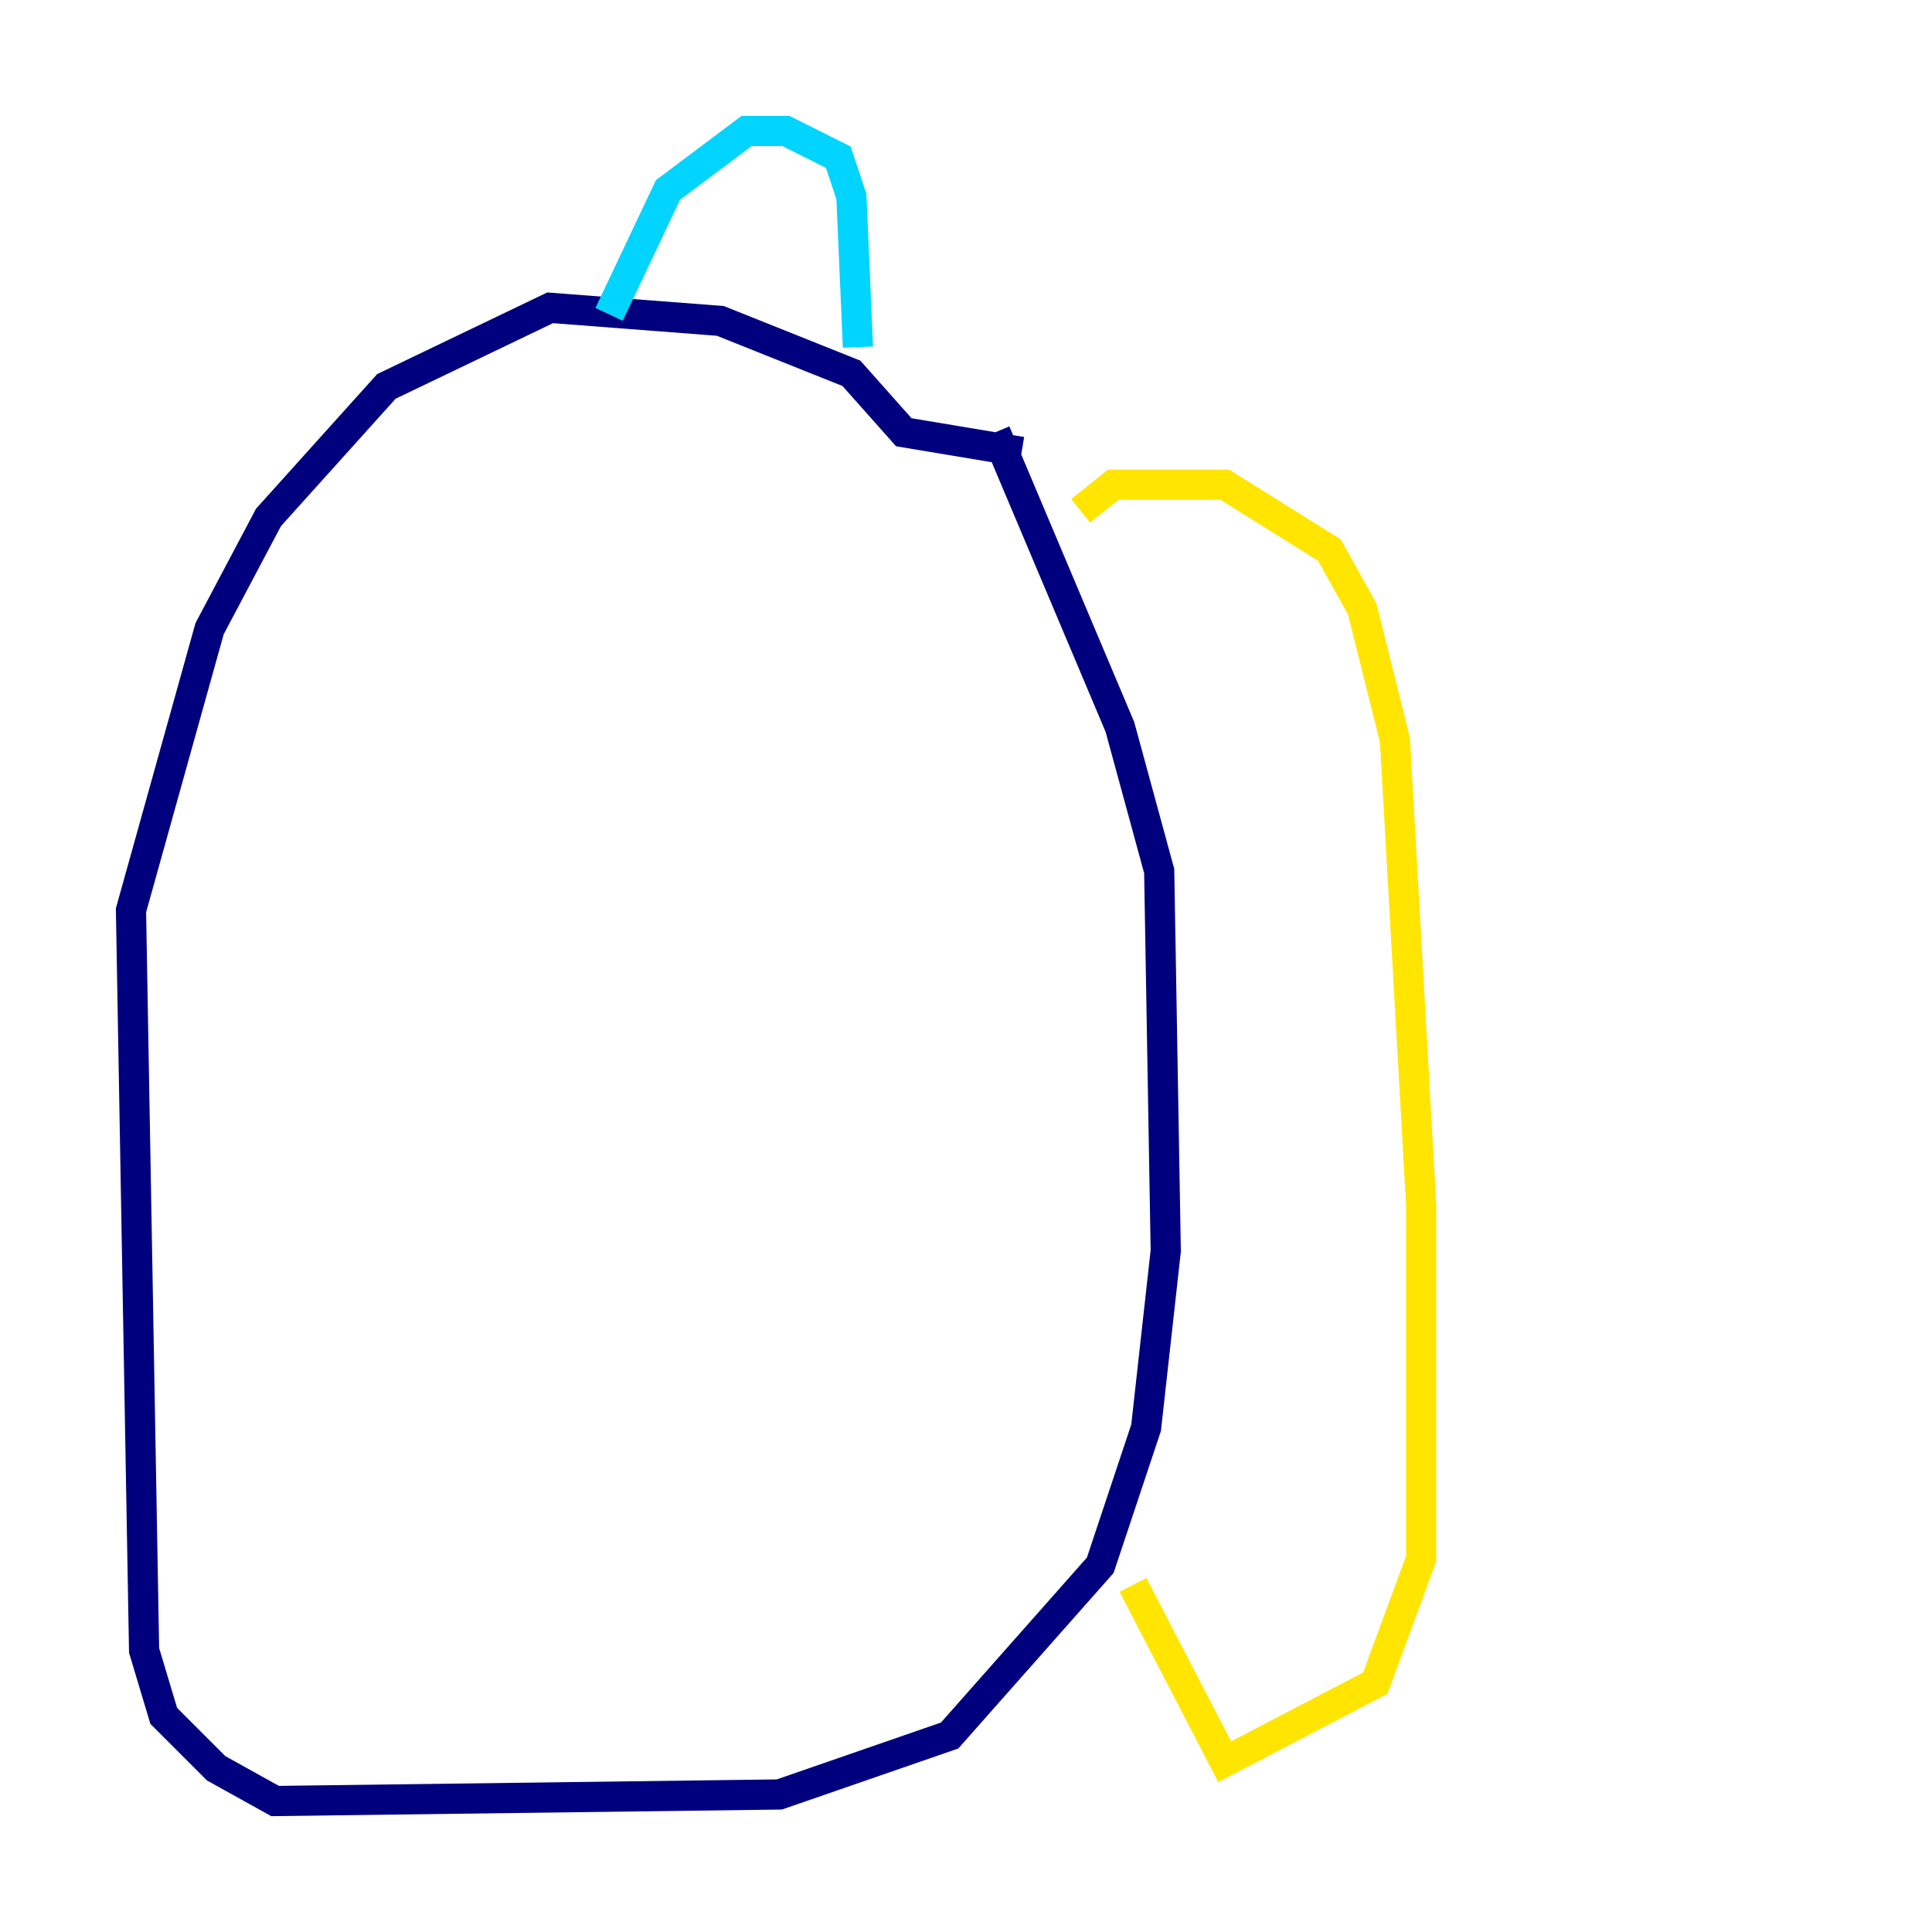 <?xml version="1.0" encoding="utf-8" ?>
<svg baseProfile="tiny" height="128" version="1.2" viewBox="0,0,128,128" width="128" xmlns="http://www.w3.org/2000/svg" xmlns:ev="http://www.w3.org/2001/xml-events" xmlns:xlink="http://www.w3.org/1999/xlink"><defs /><polyline fill="none" points="65.953,28.637 74.197,48.163 76.8,57.709 77.234,82.875 75.932,94.59 72.895,103.702 62.915,114.983 51.634,118.888 18.224,119.322 14.319,117.153 10.848,113.681 9.546,109.342 8.678,60.312 13.885,41.654 17.79,34.278 25.6,25.6 36.447,20.393 47.729,21.261 56.407,24.732 59.878,28.637 67.688,29.939" stroke="#00007f" stroke-width="2" /><polyline fill="none" points="56.841,22.997 56.407,13.017 55.539,10.414 52.068,8.678 49.464,8.678 44.258,12.583 40.352,20.827" stroke="#00d4ff" stroke-width="2" /><polyline fill="none" points="71.593,33.844 73.763,32.108 81.139,32.108 88.081,36.447 90.251,40.352 92.42,49.031 94.156,79.837 94.156,103.268 91.119,111.512 81.139,116.719 75.064,105.003" stroke="#ffe500" stroke-width="2" /><polyline fill="none" points="23.864,28.637 23.864,28.637" stroke="#7f0000" stroke-width="2" /></svg>